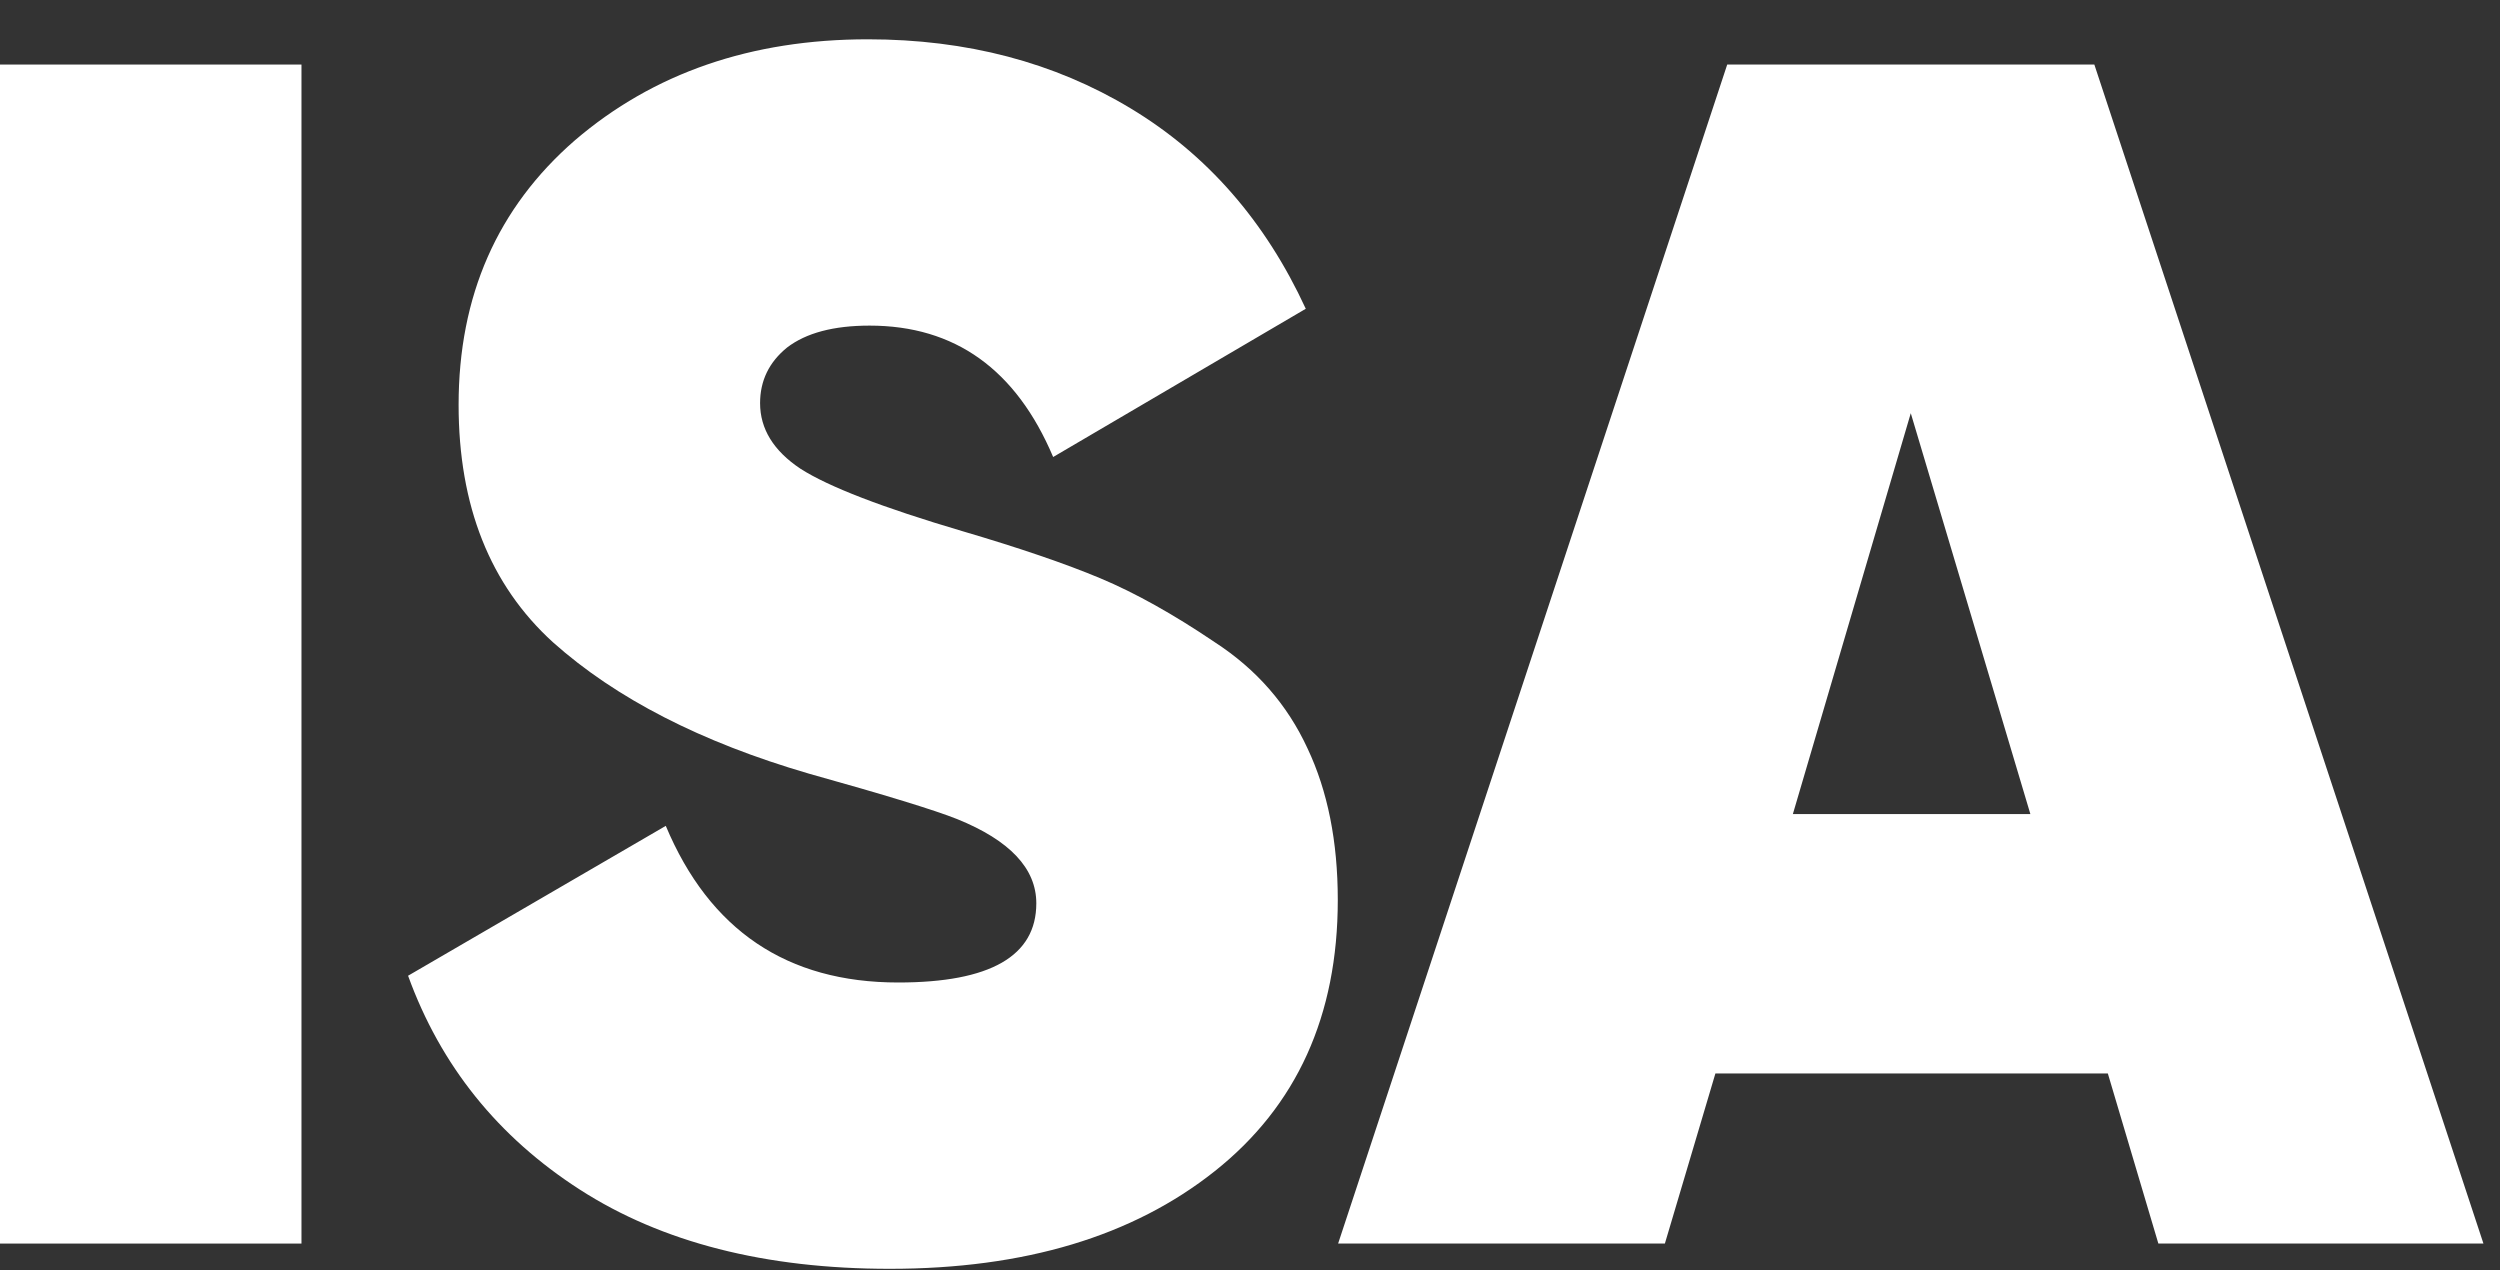 <svg width="61" height="31" viewBox="0 0 61 31" xmlns="http://www.w3.org/2000/svg">
<rect x="0" y="0" width="61" height="31" fill="#333333" stroke="none"/>
<path d="M0 1.575H7.356V30.343H0V1.575Z" fill="white"/>
<path d="M21.711 30.959C18.67 30.959 16.149 30.315 14.149 29.027C12.149 27.74 10.752 26 9.957 23.808L16.245 20.151C17.314 22.699 19.204 23.973 21.916 23.973C24.163 23.973 25.286 23.329 25.286 22.041C25.286 21.192 24.642 20.507 23.355 19.986C22.807 19.767 21.601 19.397 19.738 18.877C17.108 18.11 15.026 17.041 13.492 15.671C11.957 14.274 11.19 12.342 11.19 9.877C11.19 7.219 12.136 5.069 14.026 3.425C15.944 1.781 18.327 0.959 21.177 0.959C23.587 0.959 25.724 1.521 27.587 2.644C29.451 3.767 30.875 5.397 31.861 7.534L25.697 11.151C24.793 9.014 23.3 7.945 21.218 7.945C20.341 7.945 19.67 8.123 19.204 8.48C18.766 8.836 18.546 9.288 18.546 9.836C18.546 10.466 18.875 11 19.533 11.438C20.218 11.877 21.533 12.384 23.478 12.959C24.875 13.37 25.998 13.754 26.848 14.11C27.697 14.466 28.629 14.986 29.642 15.671C30.656 16.329 31.41 17.192 31.903 18.26C32.396 19.302 32.642 20.534 32.642 21.959C32.642 24.781 31.642 26.986 29.642 28.575C27.642 30.165 24.998 30.959 21.711 30.959Z" fill="white"/>
<path d="M52.664 30.343L51.431 26.192H41.856L40.623 30.343H32.65L42.144 1.575H51.102L60.596 30.343H52.664ZM43.746 19.863H49.541L46.623 10.082L43.746 19.863Z" fill="white"/>
</svg>
